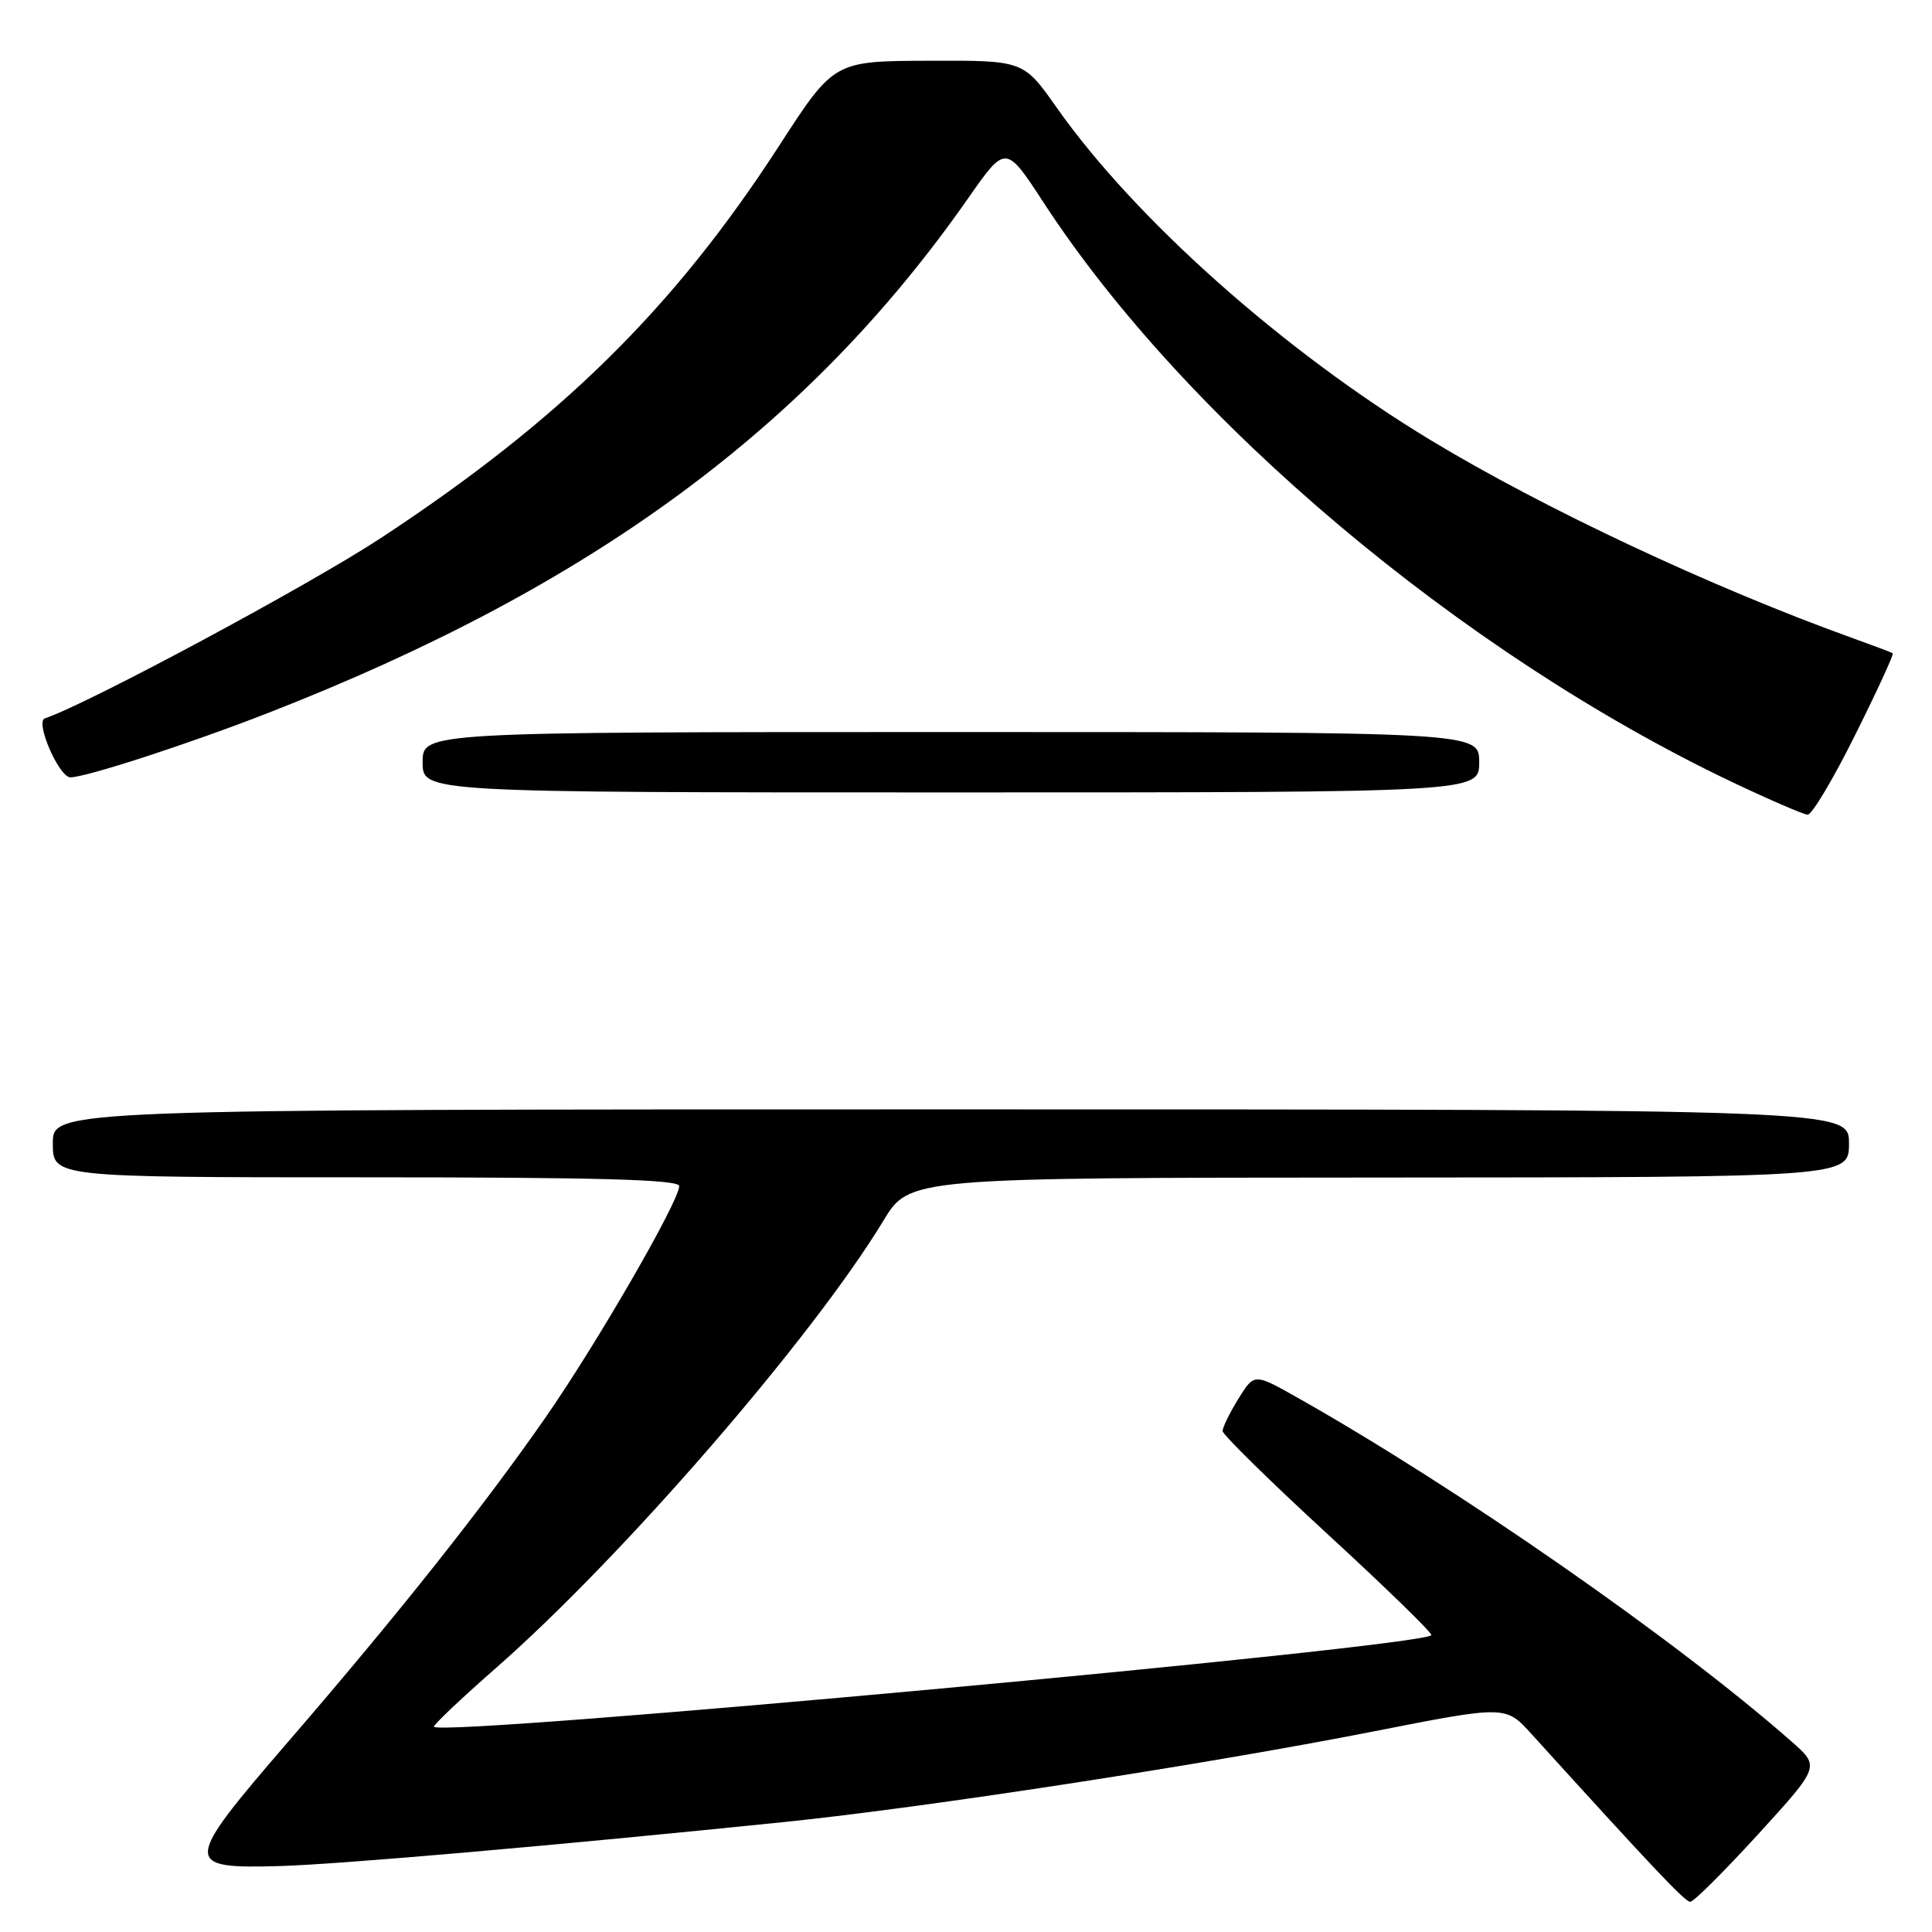 <?xml version="1.0" encoding="UTF-8" standalone="no"?>
<!DOCTYPE svg PUBLIC "-//W3C//DTD SVG 1.1//EN" "http://www.w3.org/Graphics/SVG/1.1/DTD/svg11.dtd" >
<svg xmlns="http://www.w3.org/2000/svg" xmlns:xlink="http://www.w3.org/1999/xlink" version="1.1" viewBox="0 0 256 256">
 <g >
 <path fill="currentColor"
d=" M 232.97 243.04 C 241.15 234.07 241.15 234.07 237.42 230.79 C 222.33 217.48 193.06 197.11 171.84 185.15 C 166.19 181.96 166.19 181.96 164.09 185.35 C 162.94 187.21 162.00 189.13 162.00 189.62 C 162.01 190.10 168.32 196.30 176.03 203.39 C 183.74 210.48 189.87 216.46 189.66 216.67 C 188.05 218.29 58.78 230.16 57.50 228.81 C 57.33 228.64 61.04 225.12 65.74 221.00 C 82.55 206.25 107.68 177.23 117.06 161.74 C 120.50 156.06 120.50 156.06 182.75 156.03 C 245.00 156.00 245.00 156.00 245.00 151.50 C 245.00 147.00 245.00 147.00 126.00 147.00 C 7.00 147.00 7.00 147.00 7.00 151.50 C 7.00 156.00 7.00 156.00 48.50 156.00 C 79.39 156.00 90.00 156.30 90.00 157.16 C 90.00 159.15 79.09 178.04 72.28 187.83 C 63.99 199.75 52.69 213.99 38.14 230.84 C 24.22 246.98 24.18 247.63 37.13 247.26 C 45.19 247.02 73.66 244.53 104.00 241.42 C 122.66 239.50 159.48 233.84 181.92 229.44 C 199.50 225.98 199.50 225.98 202.91 229.74 C 219.07 247.56 223.27 252.00 223.97 252.00 C 224.42 252.00 228.47 247.97 232.97 243.04 Z  M 245.82 97.38 C 248.73 91.55 250.97 86.68 250.80 86.56 C 250.64 86.45 248.25 85.55 245.50 84.56 C 226.87 77.86 204.49 67.36 189.50 58.28 C 170.08 46.52 150.42 29.03 140.01 14.25 C 135.61 8.00 135.61 8.00 123.05 8.05 C 110.50 8.09 110.50 8.09 103.21 19.36 C 89.28 40.87 74.31 55.61 50.50 71.27 C 41.00 77.52 11.58 93.31 5.94 95.19 C 4.62 95.63 7.82 103.00 9.33 103.00 C 11.39 103.00 25.05 98.56 35.50 94.48 C 78.30 77.80 107.04 56.68 128.25 26.32 C 133.26 19.15 133.26 19.15 138.27 26.82 C 157.13 55.78 193.71 86.57 229.50 103.62 C 234.45 105.97 238.96 107.92 239.52 107.95 C 240.08 107.98 242.92 103.22 245.82 97.38 Z  M 196.00 101.00 C 196.00 97.00 196.00 97.00 126.00 97.00 C 56.00 97.00 56.00 97.00 56.00 101.00 C 56.00 105.00 56.00 105.00 126.00 105.00 C 196.00 105.00 196.00 105.00 196.00 101.00 Z "/>
</g>
</svg>
